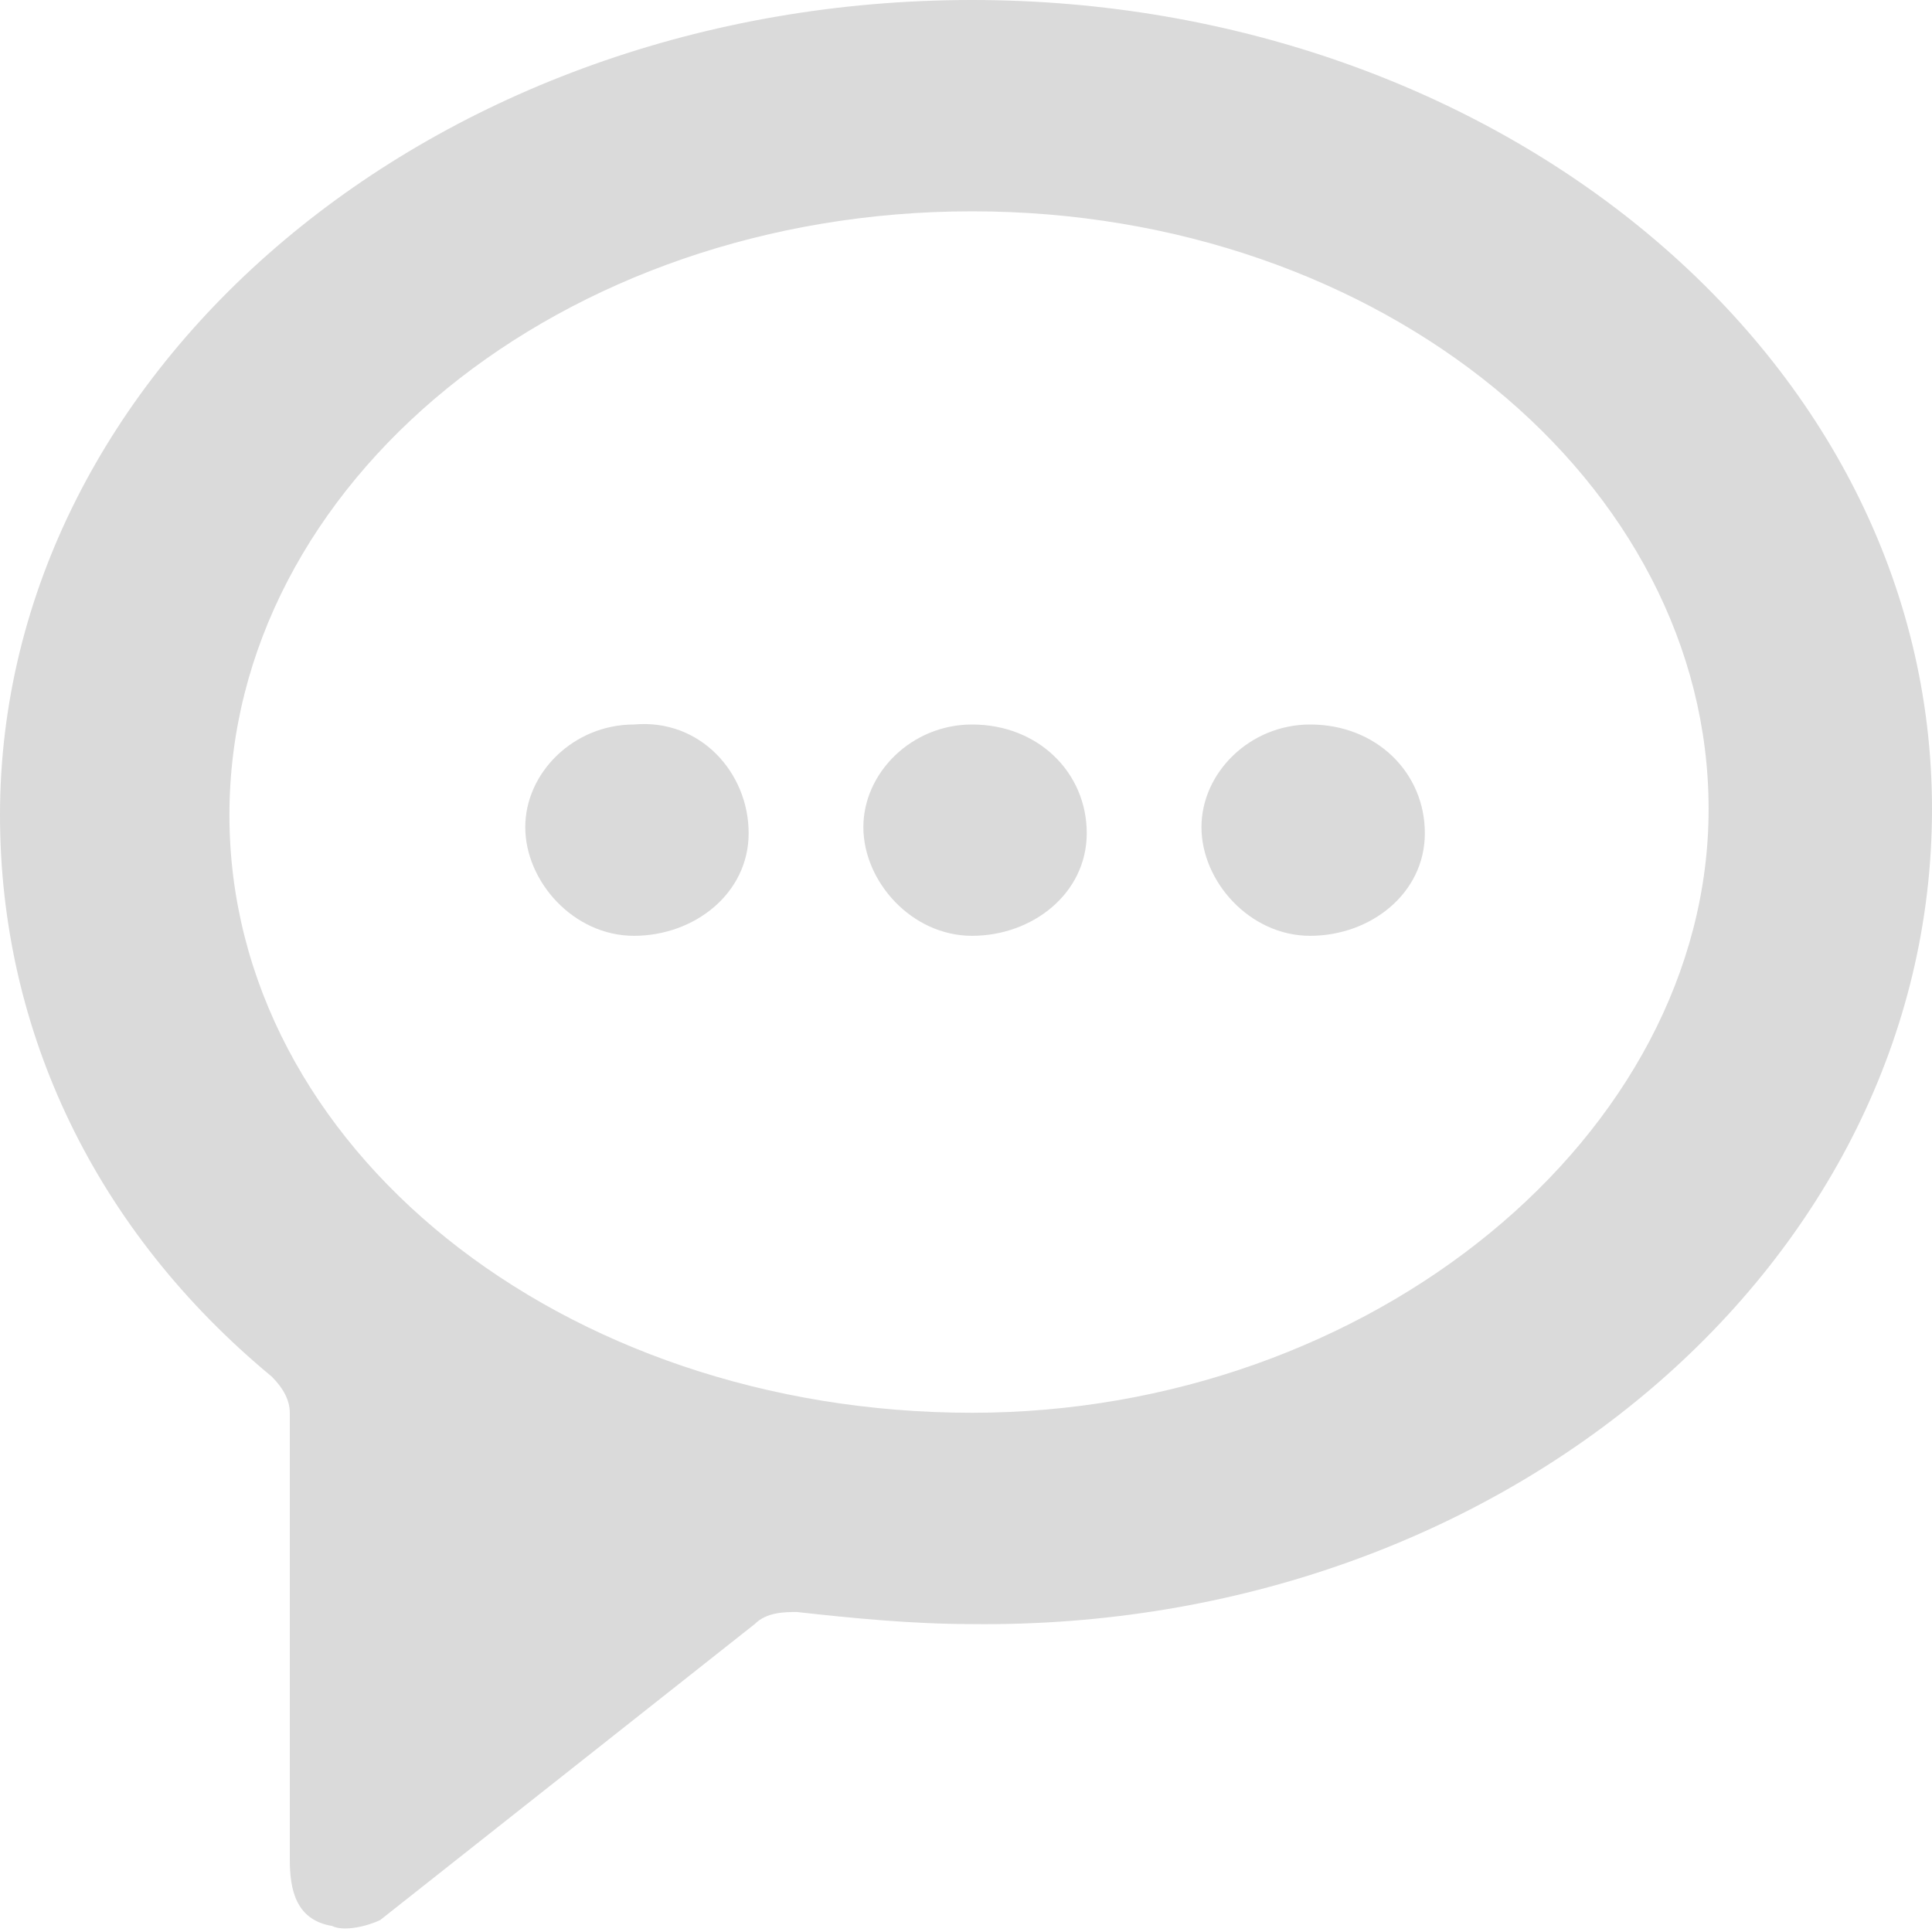 <?xml version="1.0" encoding="utf-8"?>
<!-- Generator: Adobe Illustrator 21.1.0, SVG Export Plug-In . SVG Version: 6.00 Build 0)  -->
<svg version="1.1" id="Layer_1" xmlns="http://www.w3.org/2000/svg" xmlns:xlink="http://www.w3.org/1999/xlink" x="0px" y="0px"
	 viewBox="0 0 32 32" style="enable-background:new 0 0 32 32;" xml:space="preserve">
<style type="text/css">
	.st0{fill:#DADADA;}
</style>
<path id="Comment_Icon" class="st0" d="M16.1,0C7.2,0,0,6.1,0,13.5c0,3.6,1.6,6.9,4.5,9.3c0.2,0.2,0.3,0.4,0.3,0.6v7.4
	c0,0.5,0.1,1,0.7,1.1c0.2,0.1,0.6,0,0.8-0.1l6.2-4.9c0.2-0.2,0.5-0.2,0.7-0.2c0.9,0.1,1.9,0.2,2.9,0.2C24.9,27,32,20.9,32,13.4
	S24.8,0,16.1,0L16.1,0L16.1,0z M16.1,23.4c-6.8,0-12.3-4.4-12.3-9.9s5.5-10,12.3-10S28.3,8,28.3,13.4S22.7,23.4,16.1,23.4L16.1,23.4
	z M12.4,13.8c0,1-0.9,1.7-1.9,1.7s-1.8-0.9-1.8-1.8s0.8-1.7,1.8-1.7C11.6,11.9,12.4,12.8,12.4,13.8L12.4,13.8L12.4,13.8z M18,13.8
	c0,1-0.9,1.7-1.9,1.7s-1.8-0.9-1.8-1.8s0.8-1.7,1.8-1.7C17.2,12,18,12.8,18,13.8L18,13.8z M23.6,13.8c0,1-0.9,1.7-1.9,1.7
	c-1,0-1.8-0.9-1.8-1.8s0.8-1.7,1.8-1.7C22.8,12,23.6,12.8,23.6,13.8L23.6,13.8z"/>
</svg>
